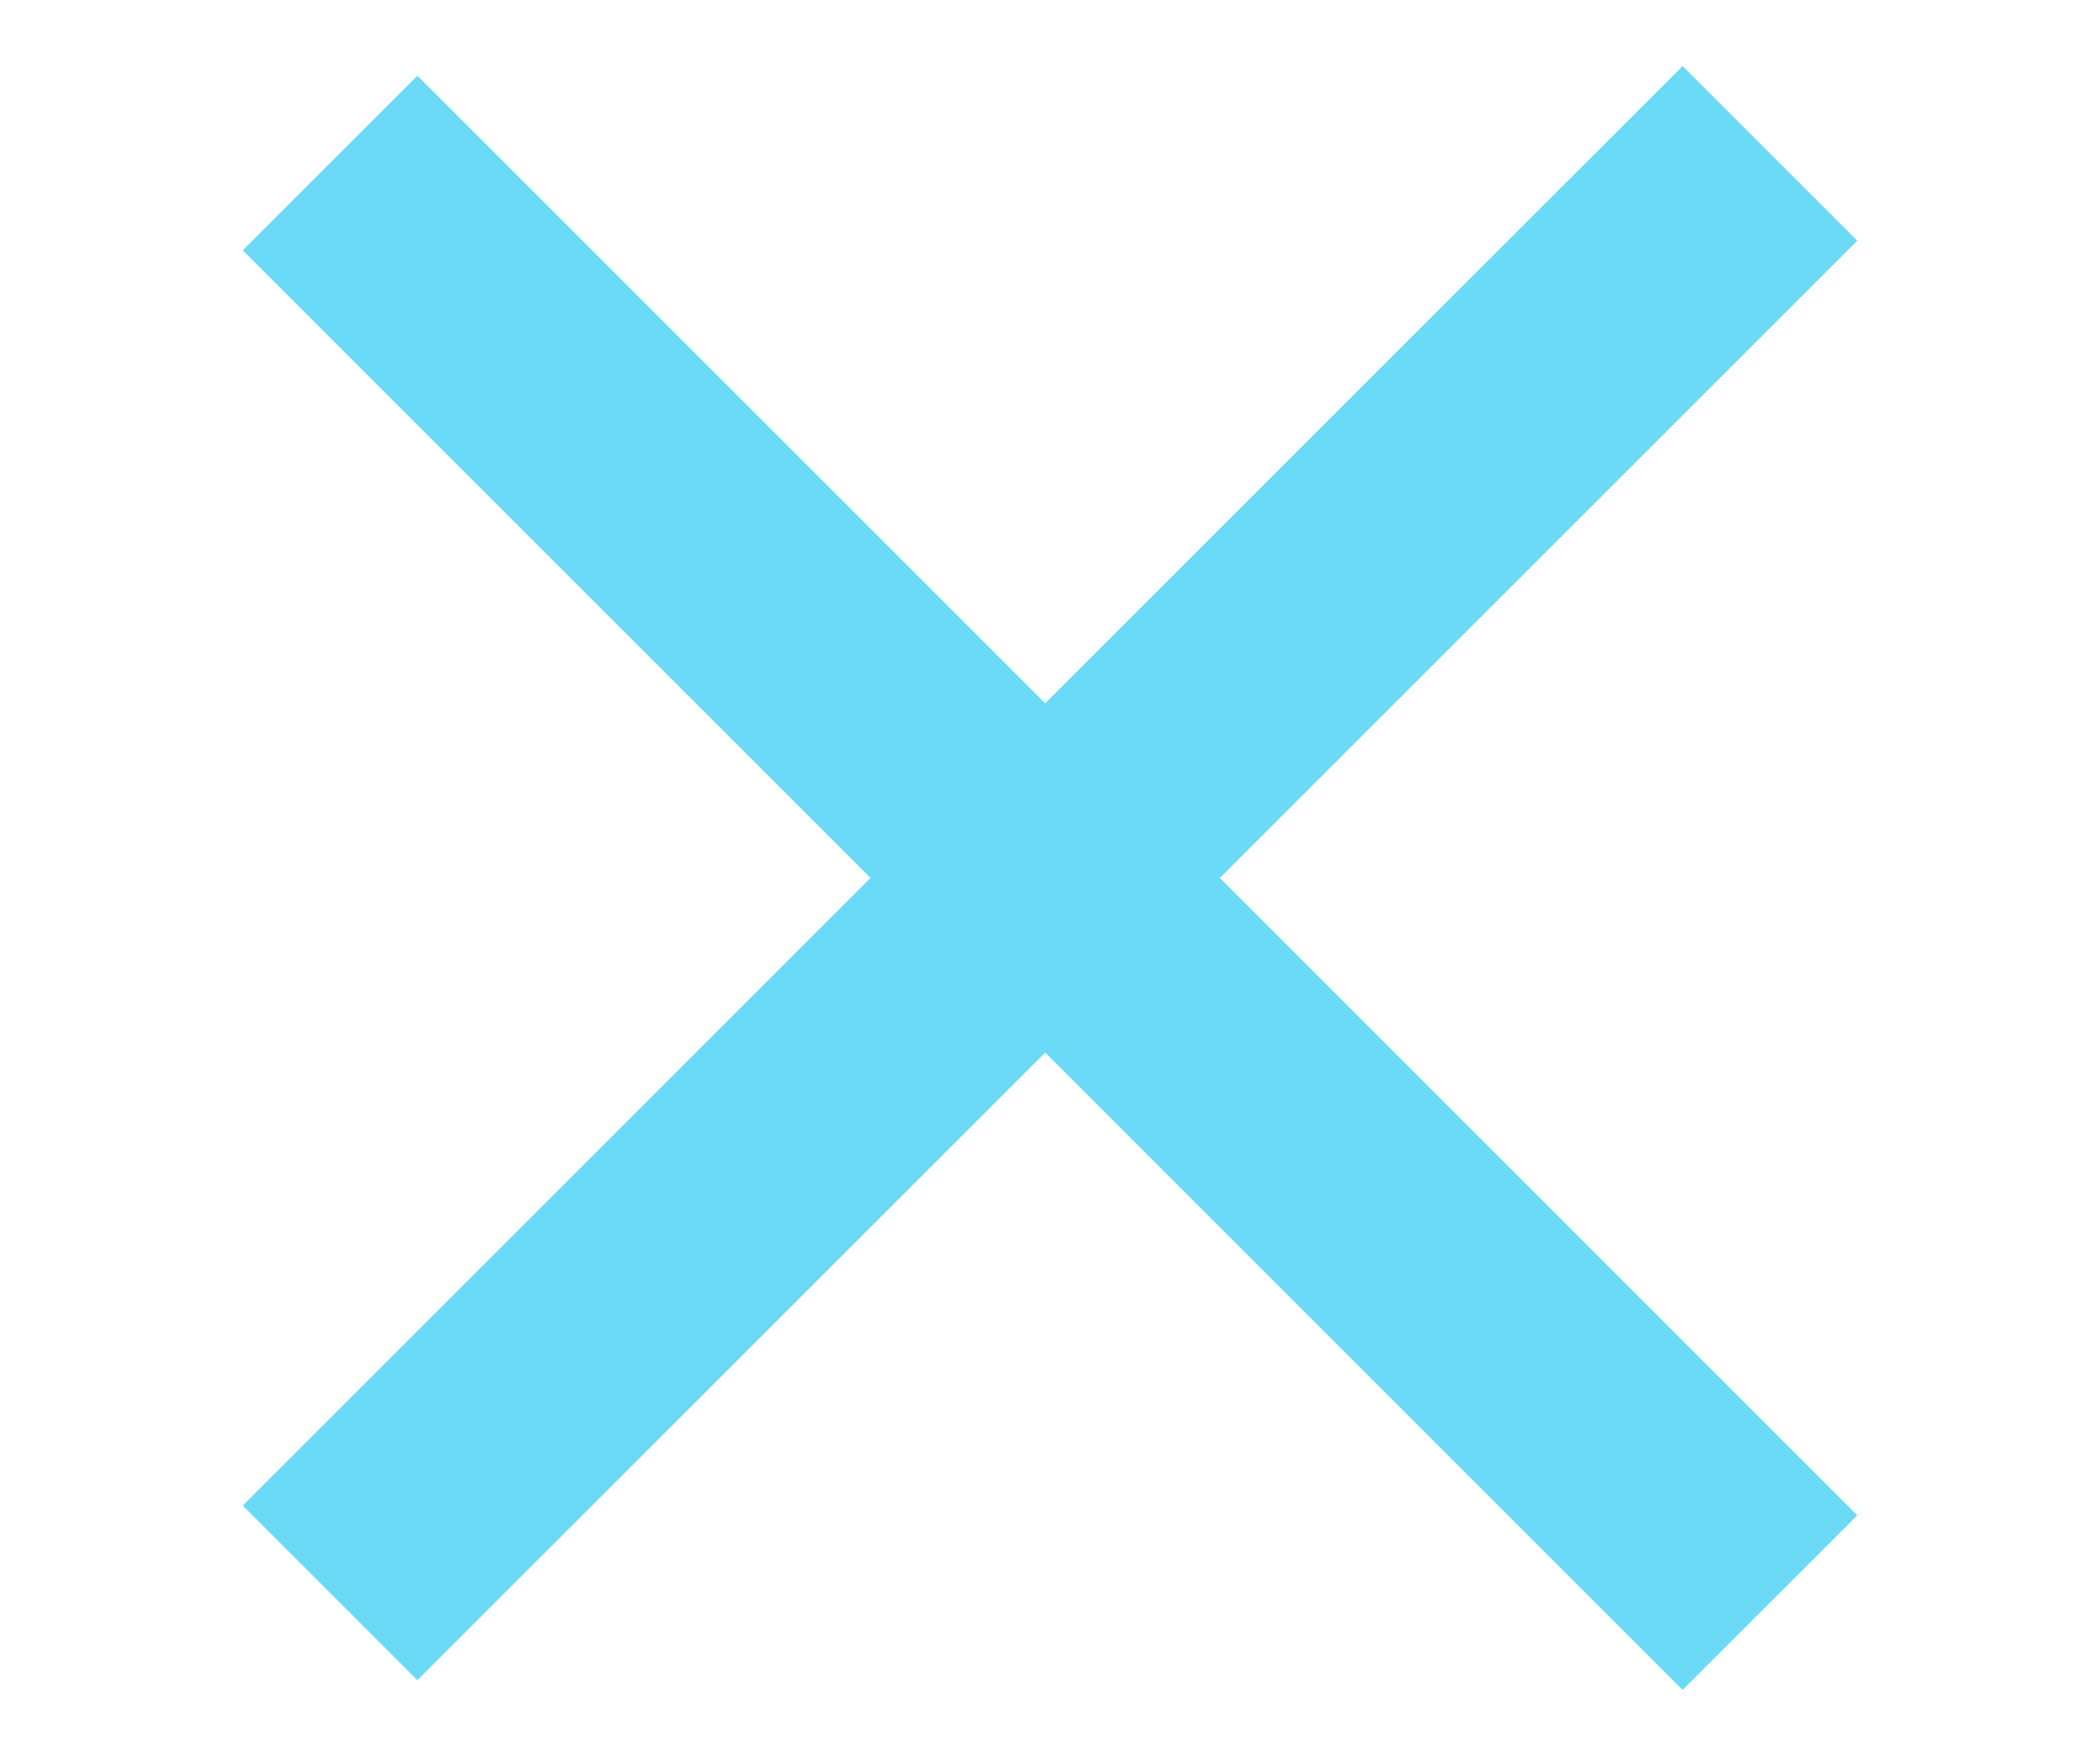 <?xml version="1.0" encoding="utf-8"?>
<!-- Generator: Adobe Illustrator 16.0.0, SVG Export Plug-In . SVG Version: 6.00 Build 0)  -->
<!DOCTYPE svg PUBLIC "-//W3C//DTD SVG 1.1//EN" "http://www.w3.org/Graphics/SVG/1.1/DTD/svg11.dtd">
<svg version="1.1" id="Layer_1" xmlns="http://www.w3.org/2000/svg" xmlns:xlink="http://www.w3.org/1999/xlink" x="0px" y="0px"
	 width="17px" height="14.219px" viewBox="0 0 17 14.219" enable-background="new 0 0 17 14.219" xml:space="preserve">
<g id="Layer_1_1_" display="none">
	
		<rect x="-50.074" y="-54.647" display="inline" fill="#B0516C" stroke="#FFFFFF" stroke-miterlimit="10" width="126.506" height="119.397"/>
</g>
<g id="Bars" display="none">
	
		<line display="inline" fill="none" stroke="#FFFFFF" stroke-width="2" stroke-linecap="round" stroke-miterlimit="10" x1="1.308" y1="1.099" x2="15.57" y2="1.099"/>
	
		<line display="inline" fill="none" stroke="#FFFFFF" stroke-width="2" stroke-linecap="round" stroke-miterlimit="10" x1="1.308" y1="7.109" x2="15.57" y2="7.109"/>
	
		<line display="inline" fill="none" stroke="#FFFFFF" stroke-width="2" stroke-linecap="round" stroke-miterlimit="10" x1="1.308" y1="13.121" x2="15.57" y2="13.121"/>
</g>
<g id="X" display="none">
	<path id="x-mark-4-icon" display="inline" fill="#6ADAF7" d="M15.504,7.114c0,3.868-3.136,7.003-7.004,7.003
		s-7.003-3.135-7.003-7.003c0-3.869,3.134-7.003,7.003-7.003S15.504,3.245,15.504,7.114z M14.143,7.114
		c0-3.118-2.521-5.646-5.643-5.646S2.856,3.995,2.856,7.114c0,3.118,2.524,5.644,5.644,5.644S14.143,10.232,14.143,7.114z
		 M10.855,10.734L8.567,8.445l-2.289,2.289L5.049,9.505l2.288-2.29L5.049,4.927l1.23-1.229l2.288,2.288l2.289-2.29l1.229,1.23
		L9.797,7.215l2.289,2.29L10.855,10.734z"/>
</g>
<polygon fill="#6ADAF7" points="15.035,1.949 13.621,0.535 8.461,5.695 3.379,0.613 1.965,2.027 7.047,7.109 1.965,12.191 
	3.379,13.605 8.461,8.523 13.621,13.684 15.035,12.27 9.875,7.109 "/>
</svg>
